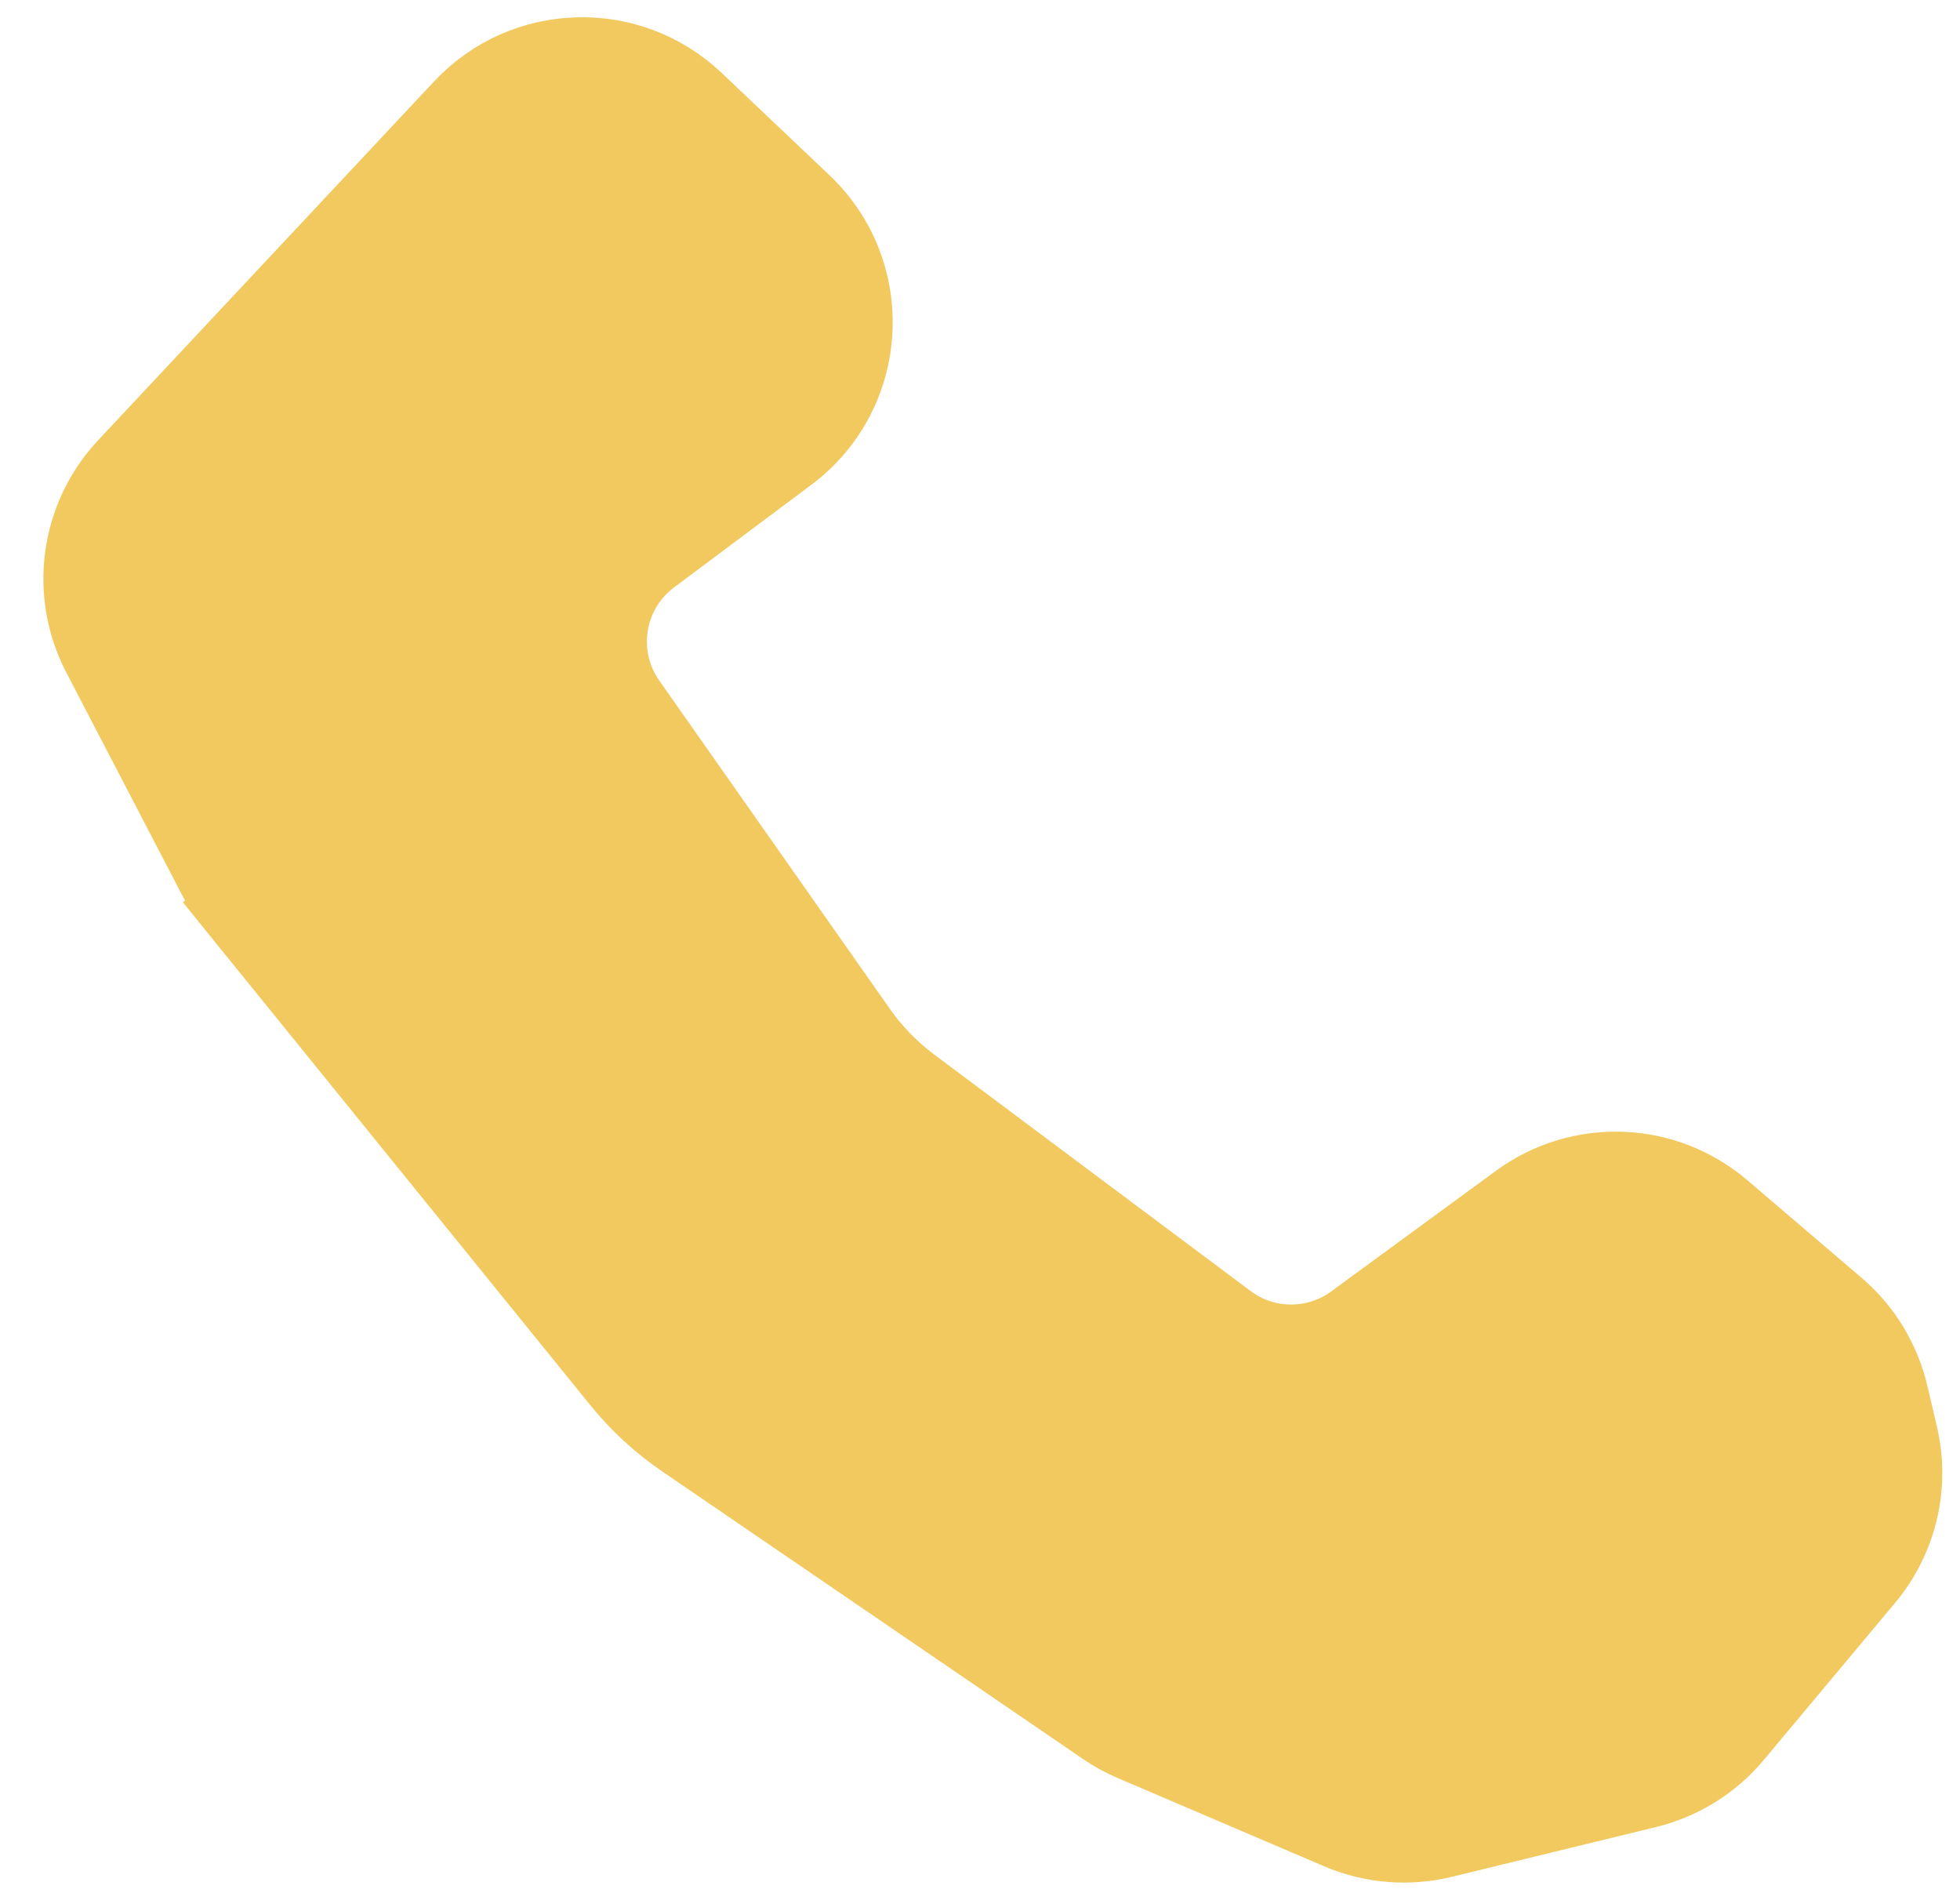 <svg width="29" height="28" viewBox="0 0 29 28" fill="none" xmlns="http://www.w3.org/2000/svg">
<path d="M6.788 1.546C7.737 0.533 9.328 0.487 10.334 1.442L11.929 2.955C13.053 4.022 12.946 5.843 11.705 6.771L9.674 8.289C9.024 8.775 8.878 9.689 9.344 10.353L12.755 15.208C12.967 15.511 13.227 15.778 13.523 16L18.206 19.499C18.734 19.894 19.458 19.898 19.99 19.508L22.429 17.723C23.364 17.038 24.648 17.086 25.529 17.839L27.22 19.283C27.625 19.629 27.909 20.095 28.03 20.614L28.172 21.218C28.351 21.983 28.16 22.788 27.655 23.391L25.712 25.715C25.37 26.124 24.906 26.413 24.387 26.54L21.364 27.277C20.839 27.405 20.287 27.36 19.79 27.148L16.736 25.843C16.585 25.779 16.442 25.701 16.307 25.608L10.081 21.354C9.72 21.108 9.398 20.811 9.123 20.472L3.409 13.421L3.02 13.735L3.409 13.421C3.303 13.29 3.21 13.149 3.133 13L1.424 9.716C0.935 8.775 1.092 7.628 1.817 6.854L6.788 1.546Z" fill="#F1C95F" stroke="#F1C95F"/>
</svg>
